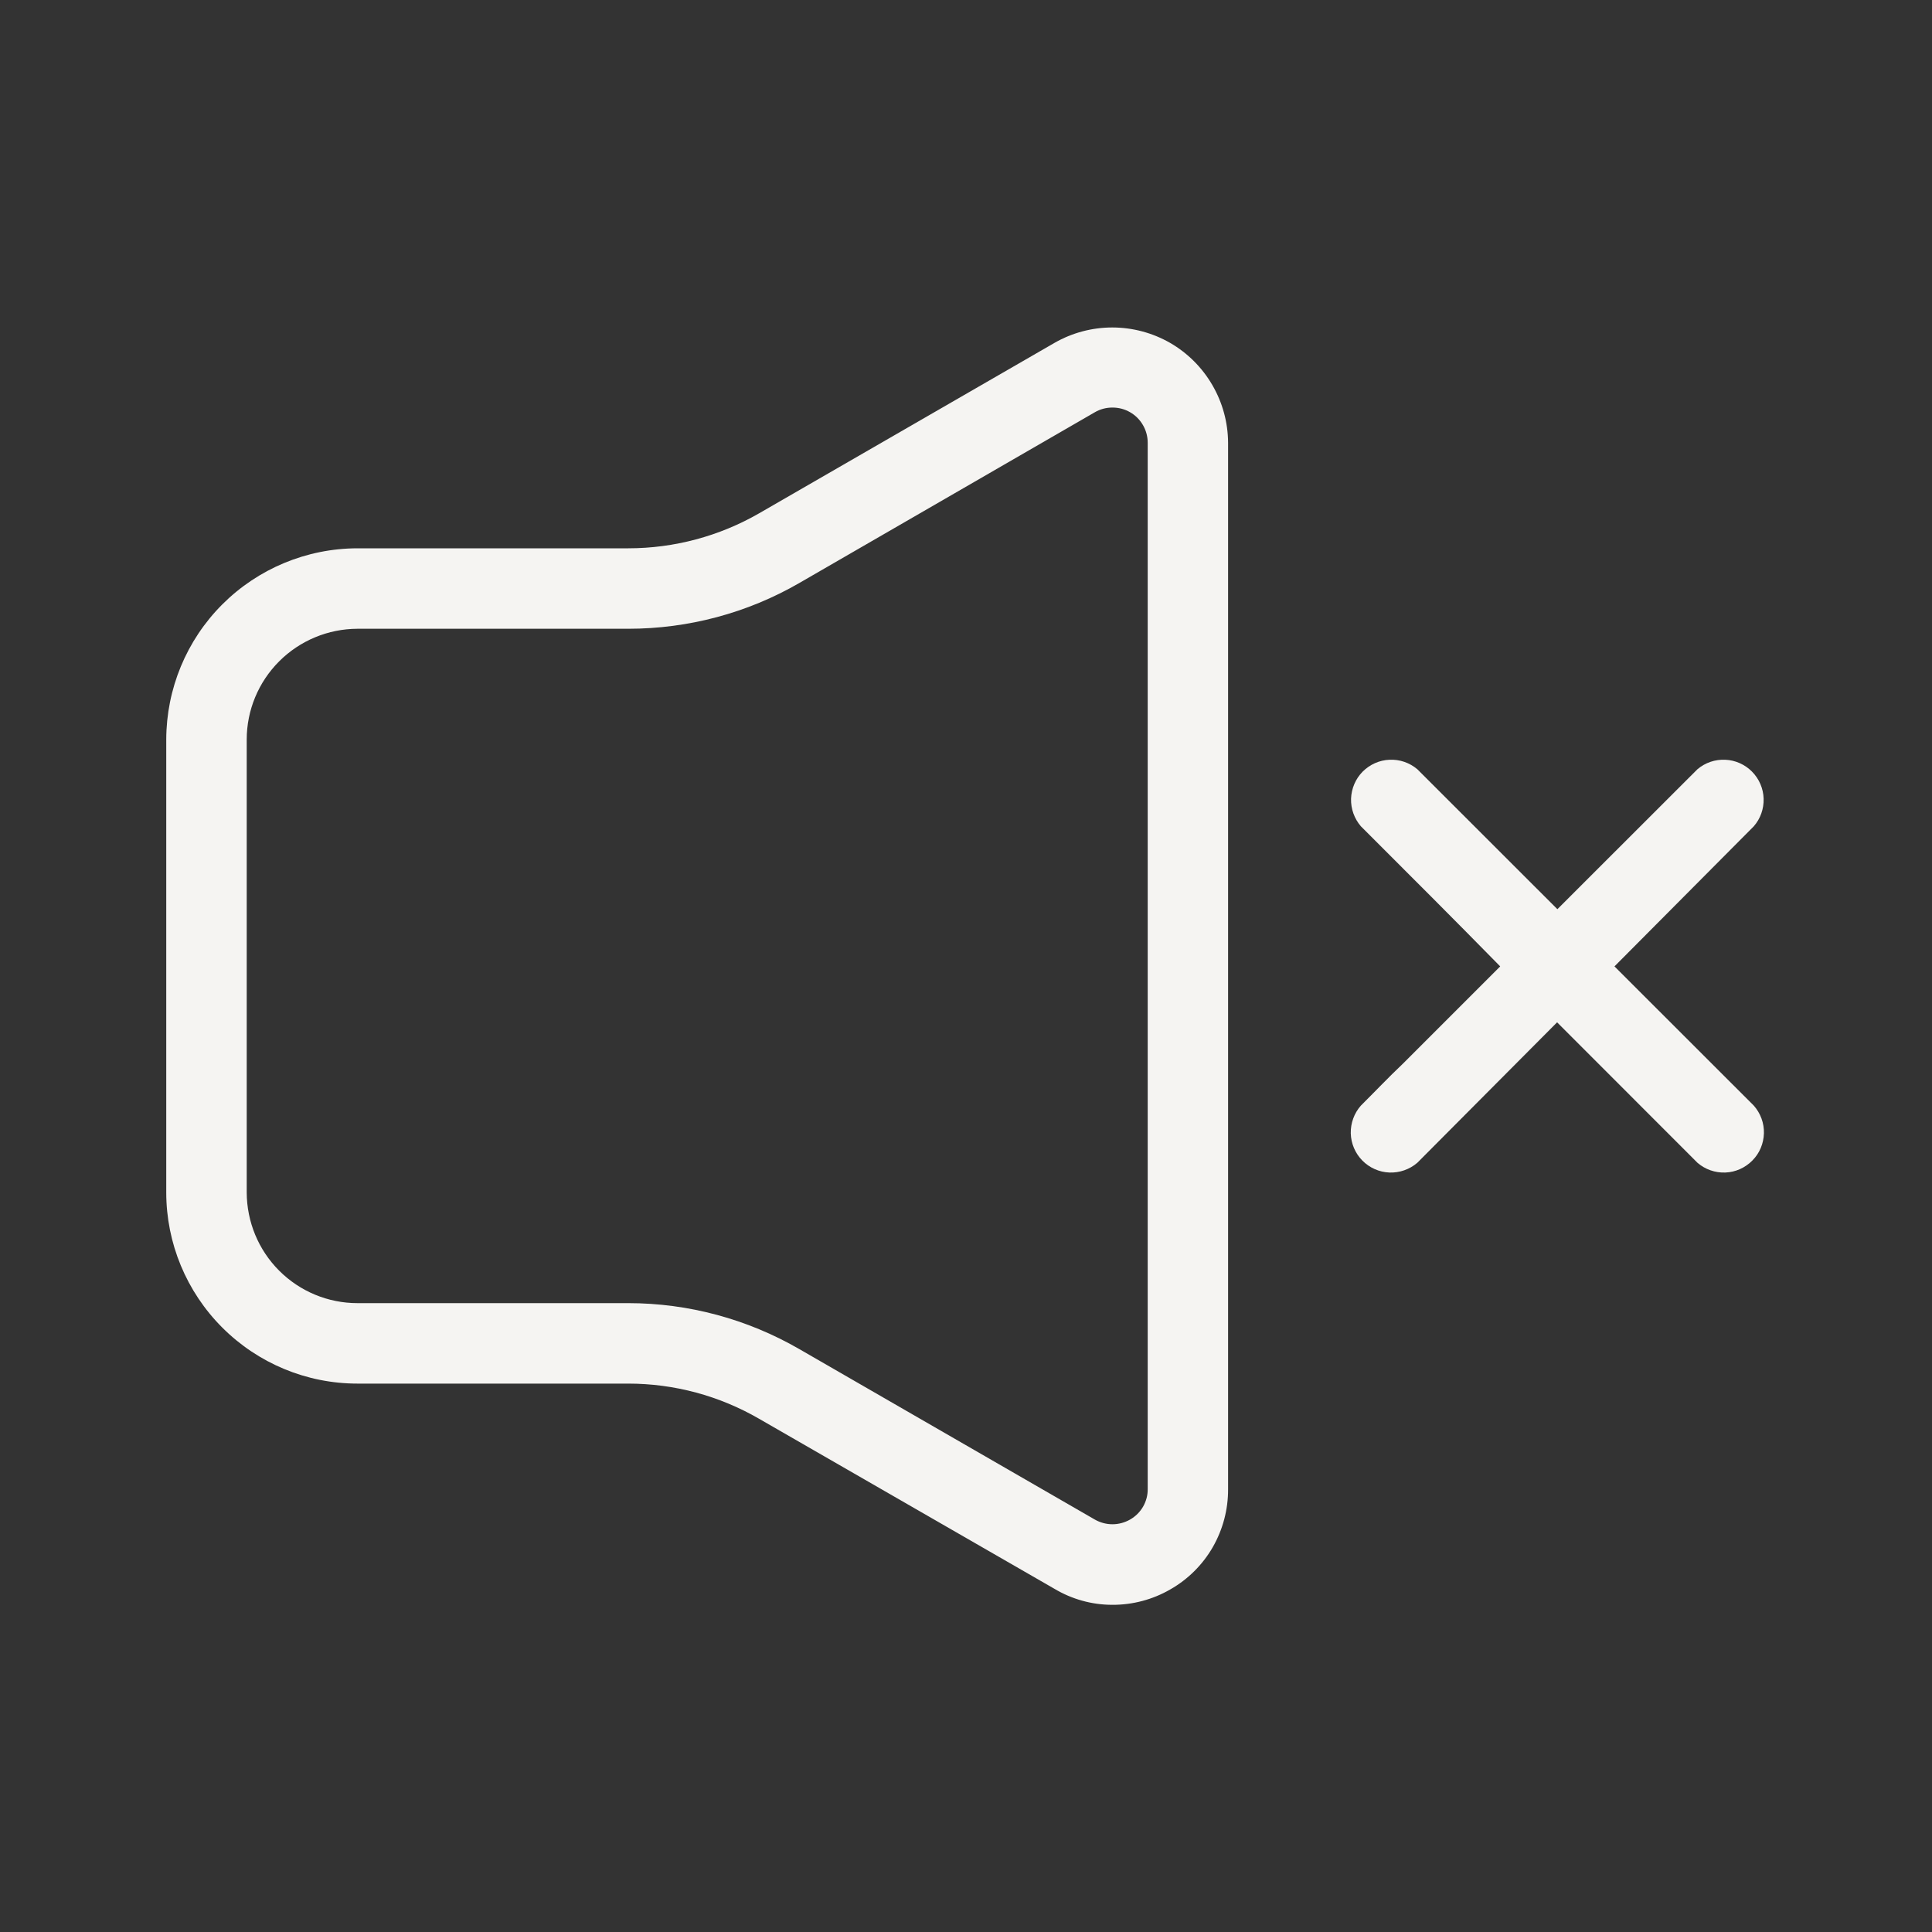 <svg width="20" height="20" viewBox="0 0 20 20" fill="none" xmlns="http://www.w3.org/2000/svg">
<rect x="0" y="0" width="20" height="20" fill="#333333" stroke="none"/>
<path d="M11.514 16.613C11.303 16.613 11.096 16.555 10.915 16.447L7.858 14.687C7.447 14.449 6.98 14.323 6.504 14.323H3.7C3.175 14.323 2.672 14.114 2.301 13.743C1.93 13.372 1.721 12.869 1.721 12.344V7.656C1.722 7.131 1.93 6.628 2.301 6.257C2.672 5.886 3.175 5.677 3.7 5.676H6.504C6.979 5.676 7.446 5.551 7.858 5.314L10.917 3.549C11.098 3.445 11.305 3.39 11.514 3.39C11.724 3.39 11.93 3.445 12.112 3.549C12.294 3.654 12.445 3.805 12.55 3.986C12.656 4.168 12.712 4.374 12.713 4.583V15.417C12.714 15.627 12.659 15.834 12.554 16.017C12.449 16.199 12.297 16.35 12.114 16.454C11.932 16.559 11.725 16.614 11.514 16.613ZM3.7 6.509C3.396 6.51 3.105 6.631 2.89 6.846C2.675 7.061 2.554 7.352 2.554 7.656V12.344C2.555 12.648 2.675 12.939 2.89 13.154C3.105 13.369 3.396 13.49 3.7 13.49H6.504C7.126 13.49 7.737 13.655 8.275 13.966L11.333 15.73C11.389 15.762 11.452 15.779 11.516 15.779C11.58 15.779 11.643 15.762 11.699 15.73C11.755 15.698 11.801 15.652 11.833 15.597C11.865 15.541 11.882 15.478 11.881 15.414V4.583C11.881 4.519 11.864 4.456 11.832 4.401C11.8 4.345 11.754 4.299 11.698 4.267C11.643 4.235 11.58 4.219 11.516 4.219C11.452 4.219 11.389 4.235 11.333 4.268L8.275 6.035C7.737 6.346 7.126 6.509 6.504 6.509H3.7ZM14.672 12.037C14.592 12.106 14.488 12.142 14.383 12.138C14.277 12.134 14.177 12.089 14.103 12.014C14.029 11.939 13.986 11.838 13.983 11.732C13.981 11.627 14.018 11.524 14.088 11.445C14.23 11.304 14.372 11.154 14.522 11.012L15.53 10.004C15.055 9.52 14.572 9.037 14.088 8.554C14.02 8.475 13.983 8.373 13.986 8.268C13.99 8.163 14.032 8.063 14.106 7.988C14.18 7.914 14.279 7.869 14.384 7.865C14.489 7.86 14.591 7.895 14.672 7.963L16.122 9.412L17.572 7.963C17.652 7.895 17.755 7.86 17.86 7.865C17.964 7.869 18.064 7.914 18.137 7.988C18.211 8.063 18.254 8.163 18.257 8.268C18.26 8.373 18.224 8.475 18.155 8.554L16.713 10.004L18.155 11.445C18.225 11.524 18.263 11.627 18.26 11.732C18.257 11.838 18.215 11.939 18.14 12.014C18.066 12.089 17.966 12.134 17.861 12.138C17.755 12.142 17.652 12.106 17.572 12.037L16.119 10.583L14.672 12.037Z" fill="#F5F4F2"/>
</svg>
